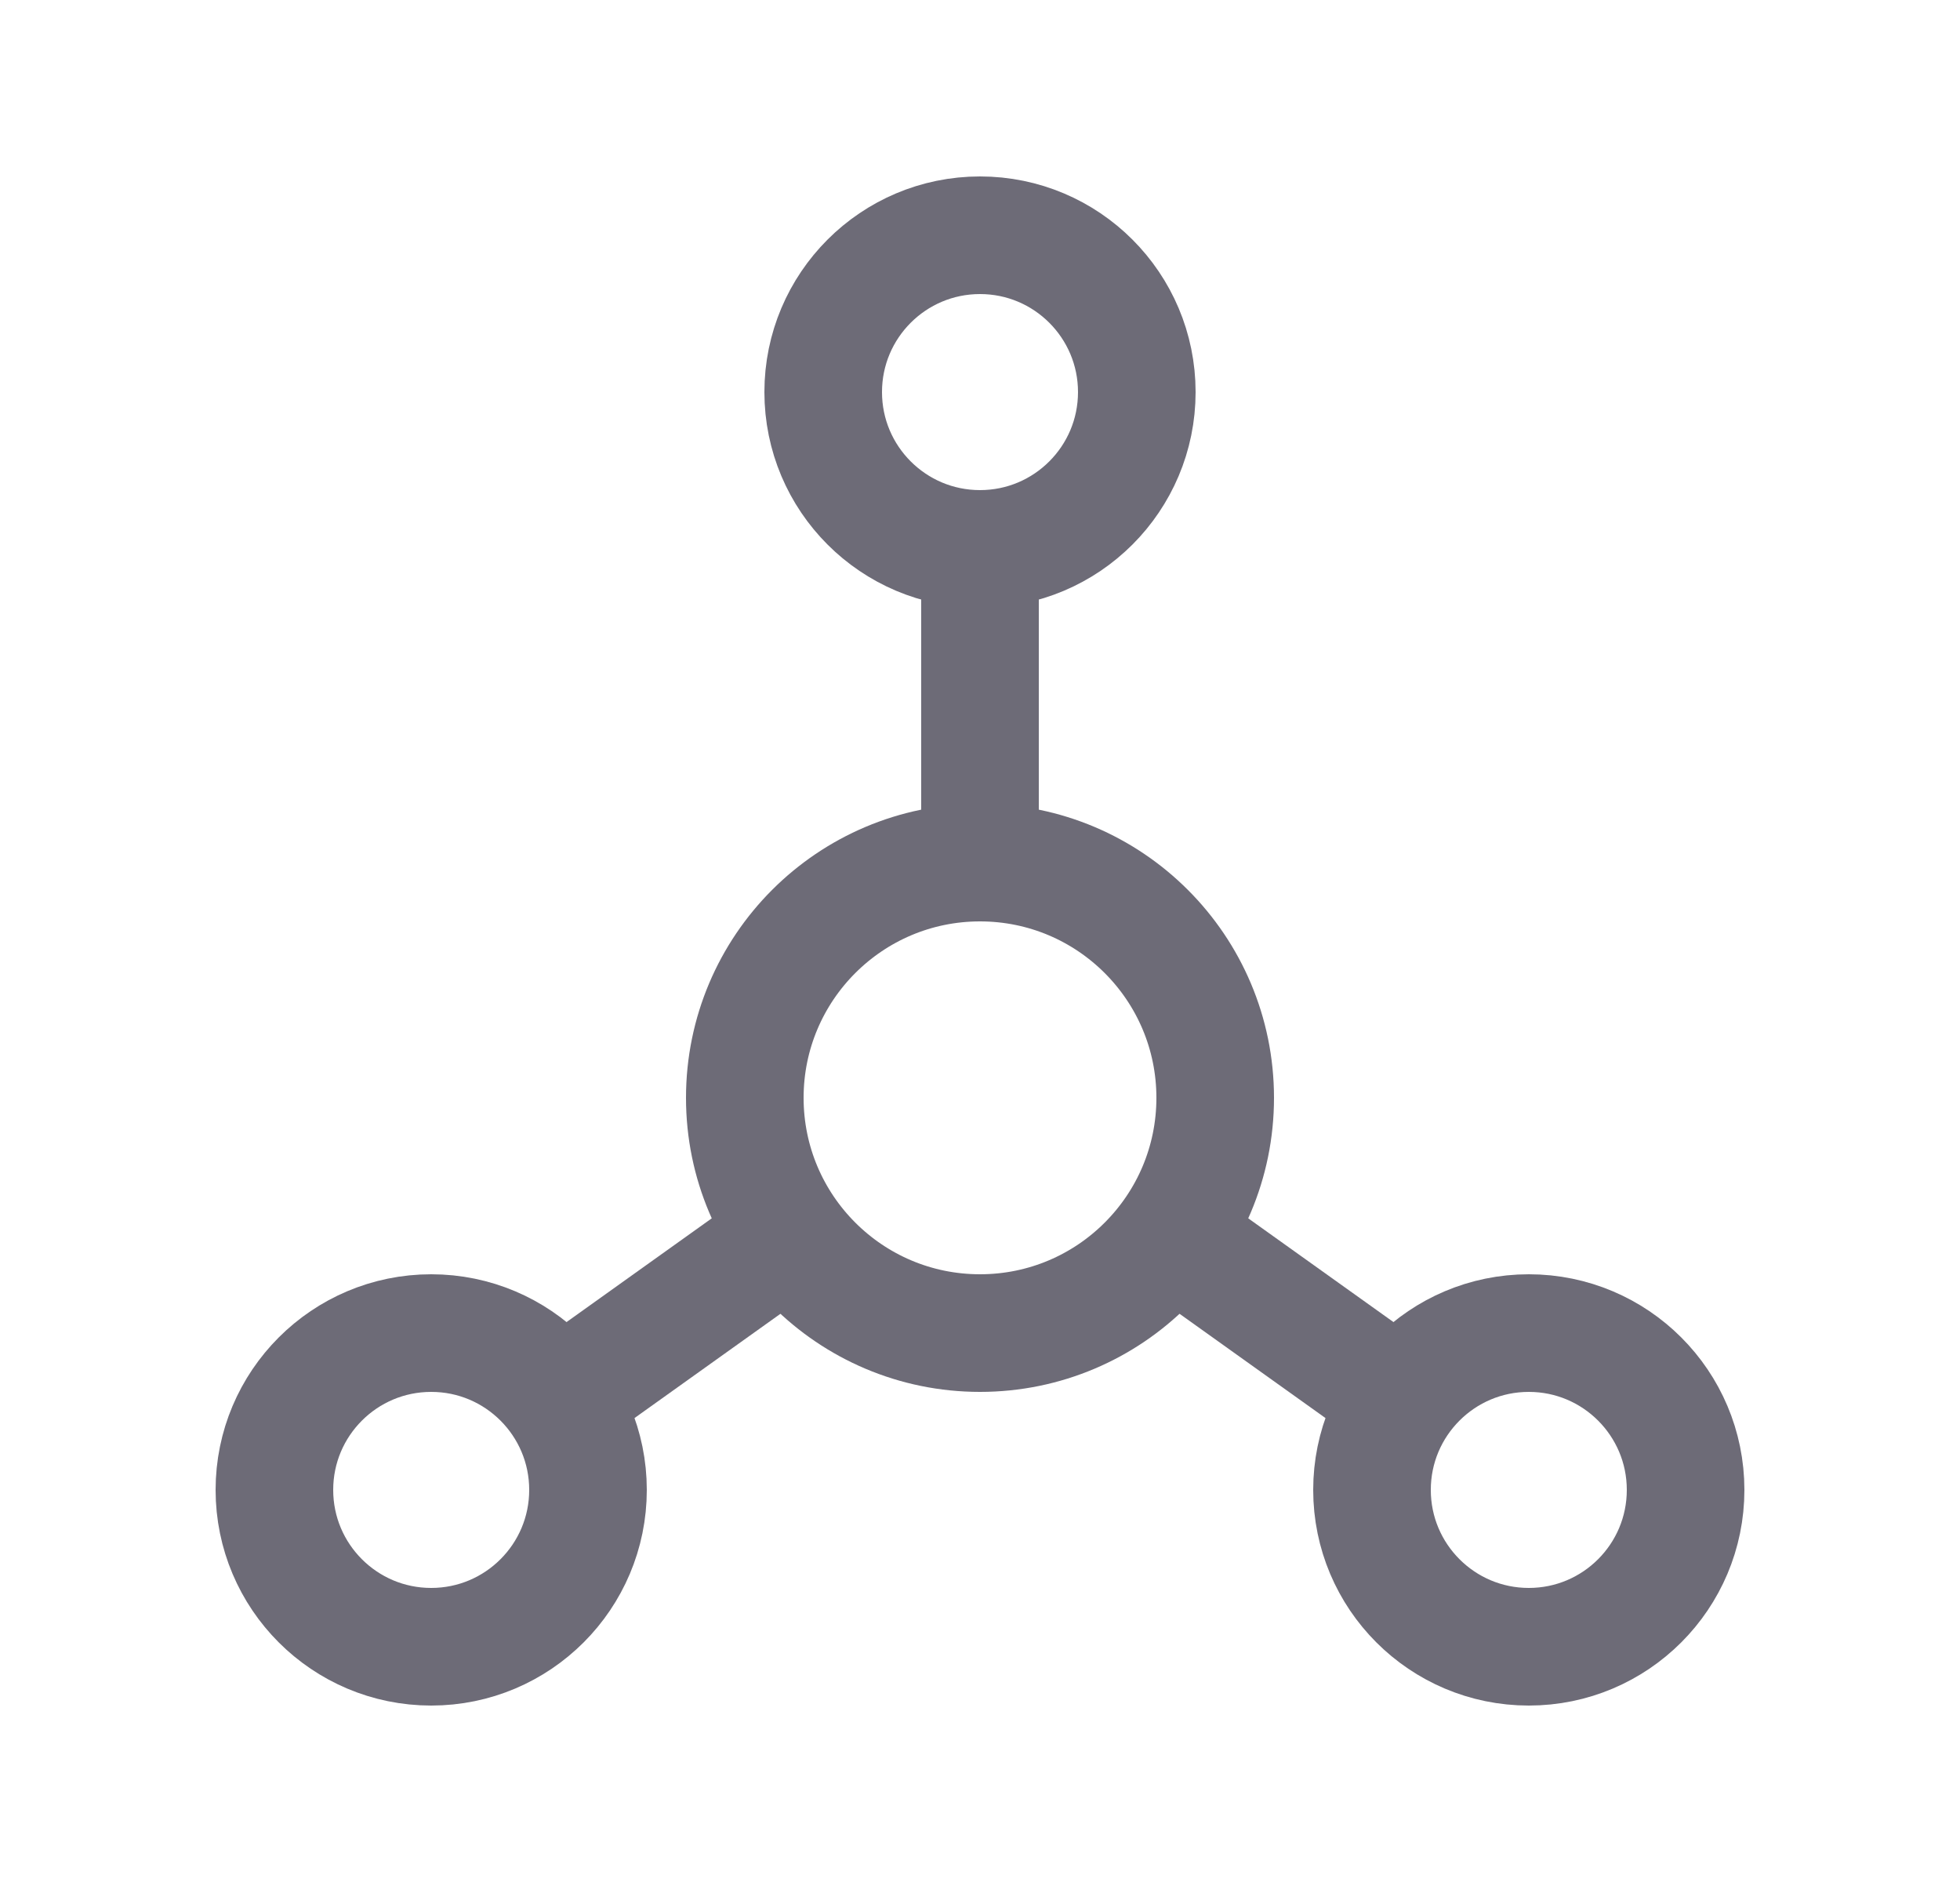 <svg width="25" height="24" viewBox="0 0 25 24" fill="none" xmlns="http://www.w3.org/2000/svg">
<circle cx="12.5" cy="5" r="2" stroke="#6D6B77" stroke-width="1.5" stroke-linecap="round" stroke-linejoin="round"/>
<circle cx="5.5" cy="19" r="2" stroke="#6D6B77" stroke-width="1.5" stroke-linecap="round" stroke-linejoin="round"/>
<circle cx="19.5" cy="19" r="2" stroke="#6D6B77" stroke-width="1.5" stroke-linecap="round" stroke-linejoin="round"/>
<circle cx="12.5" cy="14" r="3" stroke="#6D6B77" stroke-width="1.5" stroke-linecap="round" stroke-linejoin="round"/>
<path d="M12.5 7V11" stroke="#6D6B77" stroke-width="1.5" stroke-linecap="round" stroke-linejoin="round"/>
<path d="M7.2 17.8L10 15.8" stroke="#6D6B77" stroke-width="1.5" stroke-linecap="round" stroke-linejoin="round"/>
<path d="M17.8 17.8L15 15.8" stroke="#6D6B77" stroke-width="1.5" stroke-linecap="round" stroke-linejoin="round"/>
</svg>
